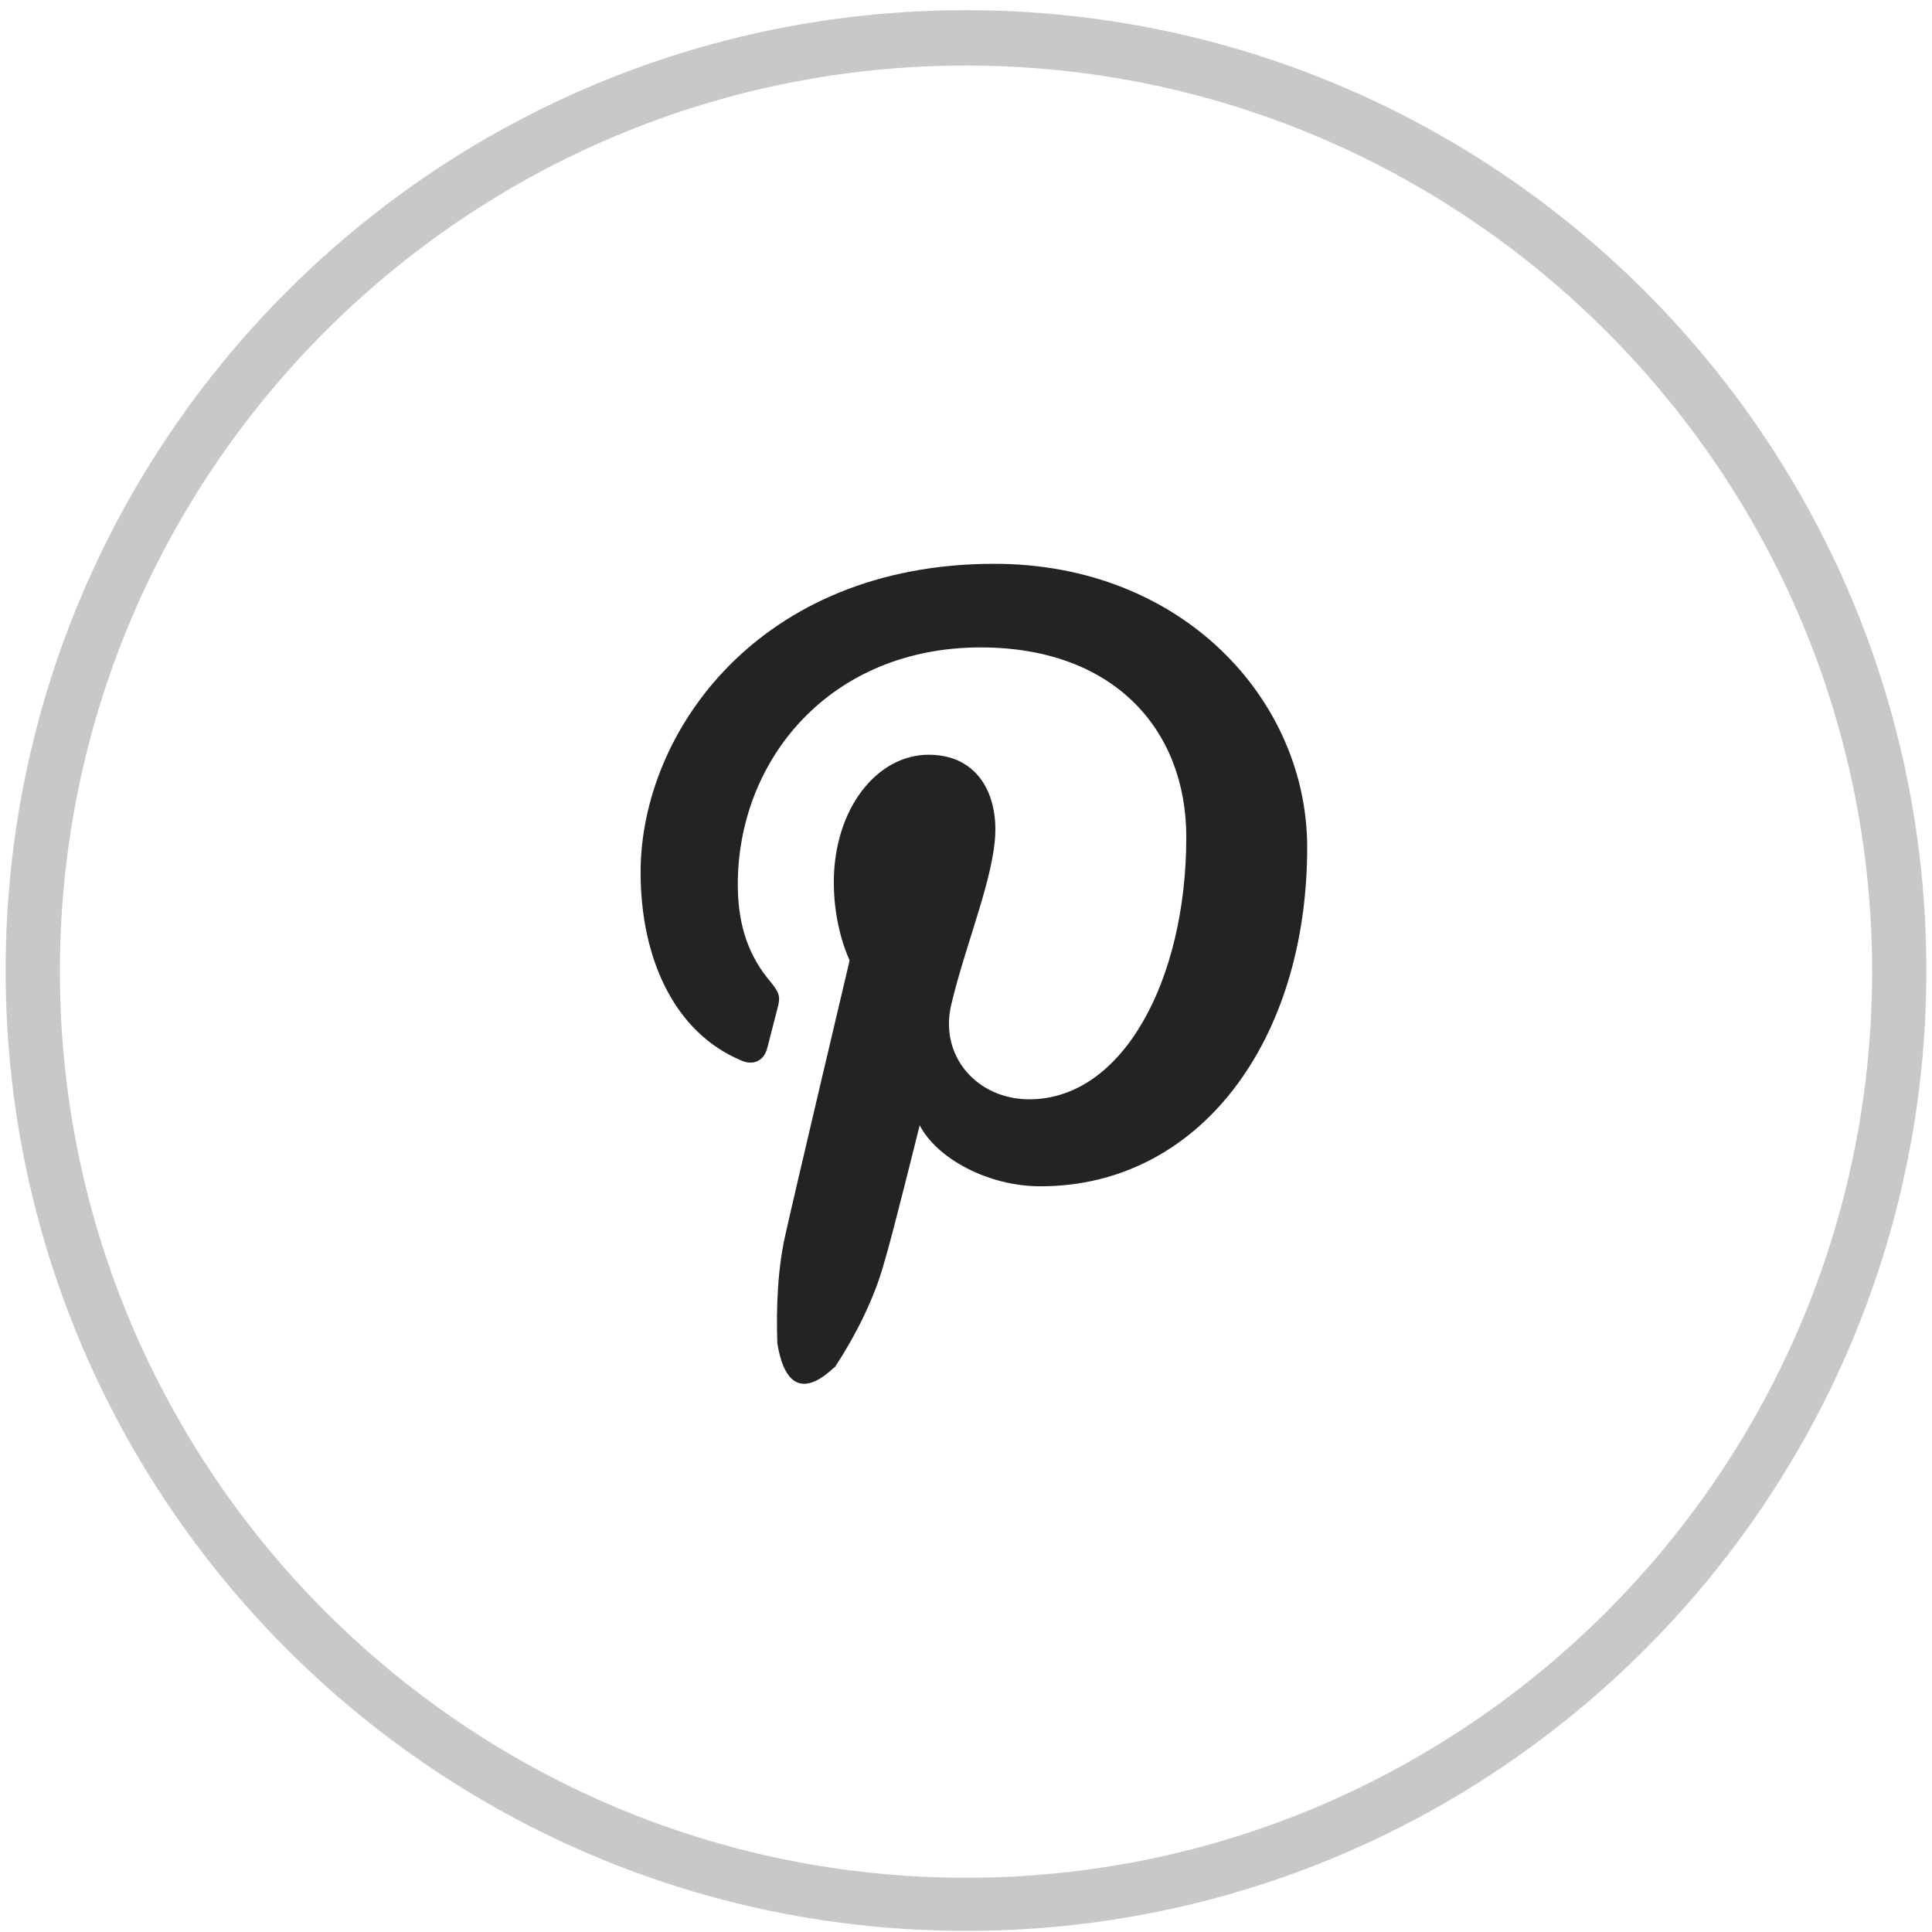<?xml version="1.0" encoding="UTF-8"?>
<svg width="40px" height="40px" viewBox="0 0 40 40" version="1.1" xmlns="http://www.w3.org/2000/svg" xmlns:xlink="http://www.w3.org/1999/xlink">
    <!-- Generator: Sketch 42 (36781) - http://www.bohemiancoding.com/sketch -->
    <title>Pinterest_Icon</title>
    <desc>Created with Sketch.</desc>
    <defs></defs>
    <g id="0.3---Footers" stroke="none" stroke-width="1" fill="none" fill-rule="evenodd">
        <g id="Footer---UK--Single-Line-Sign-Up---Hover-Error-Success" transform="translate(-381, -366)" fill-rule="nonzero">
            <g id="Content" transform="translate(100, 30)">
                <g id="Follow-Us" transform="translate(23, 336)">
                    <g id="Social-Icons" transform="translate(108, 0)">
                        <g id="Pinterest_Icon" transform="translate(150, 0)">
                            <g id="Layer_1">
                                <path d="M20,1.357 C30.339,1.357 38.76,9.778 38.76,20.117 C38.76,30.456 30.339,38.877 20,38.877 C9.661,38.877 1.24,30.456 1.24,20.117 C1.24,9.754 9.661,1.357 20,1.357 L20,1.357 Z M20,0.211 C9.006,0.211 0.117,9.123 0.117,20.094 C0.117,31.064 9.029,39.977 20,39.977 C30.971,39.977 39.883,31.064 39.883,20.094 C39.883,9.123 30.994,0.211 20,0.211 L20,0.211 Z" id="Shape" fill="#C8C8C8"></path>
                                <path d="M16.094,27.813 C16.07,27.088 16.094,26.246 16.281,25.474 C16.468,24.632 17.591,19.883 17.591,19.883 C17.591,19.883 17.263,19.228 17.263,18.269 C17.263,16.749 18.152,15.626 19.228,15.626 C20.164,15.626 20.608,16.327 20.608,17.17 C20.608,18.105 20,19.509 19.696,20.795 C19.439,21.871 20.234,22.76 21.31,22.76 C23.251,22.76 24.561,20.281 24.561,17.333 C24.561,15.088 23.041,13.404 20.304,13.404 C17.193,13.404 15.275,15.719 15.275,18.316 C15.275,19.205 15.532,19.836 15.953,20.327 C16.14,20.561 16.164,20.632 16.094,20.889 C16.047,21.076 15.93,21.52 15.883,21.708 C15.813,21.965 15.602,22.058 15.368,21.965 C13.942,21.38 13.263,19.813 13.263,18.058 C13.263,15.158 15.719,11.673 20.585,11.673 C24.491,11.673 27.064,14.503 27.064,17.544 C27.064,21.567 24.819,24.561 21.544,24.561 C20.444,24.561 19.392,23.977 19.041,23.298 C19.041,23.298 18.456,25.661 18.316,26.105 C18.105,26.901 17.684,27.696 17.287,28.304 C17.287,28.257 16.351,29.38 16.094,27.813 Z" id="Shape" fill="#232323"></path>
                            </g>
                        </g>
                    </g>
                </g>
            </g>
        </g>
    </g>
</svg>